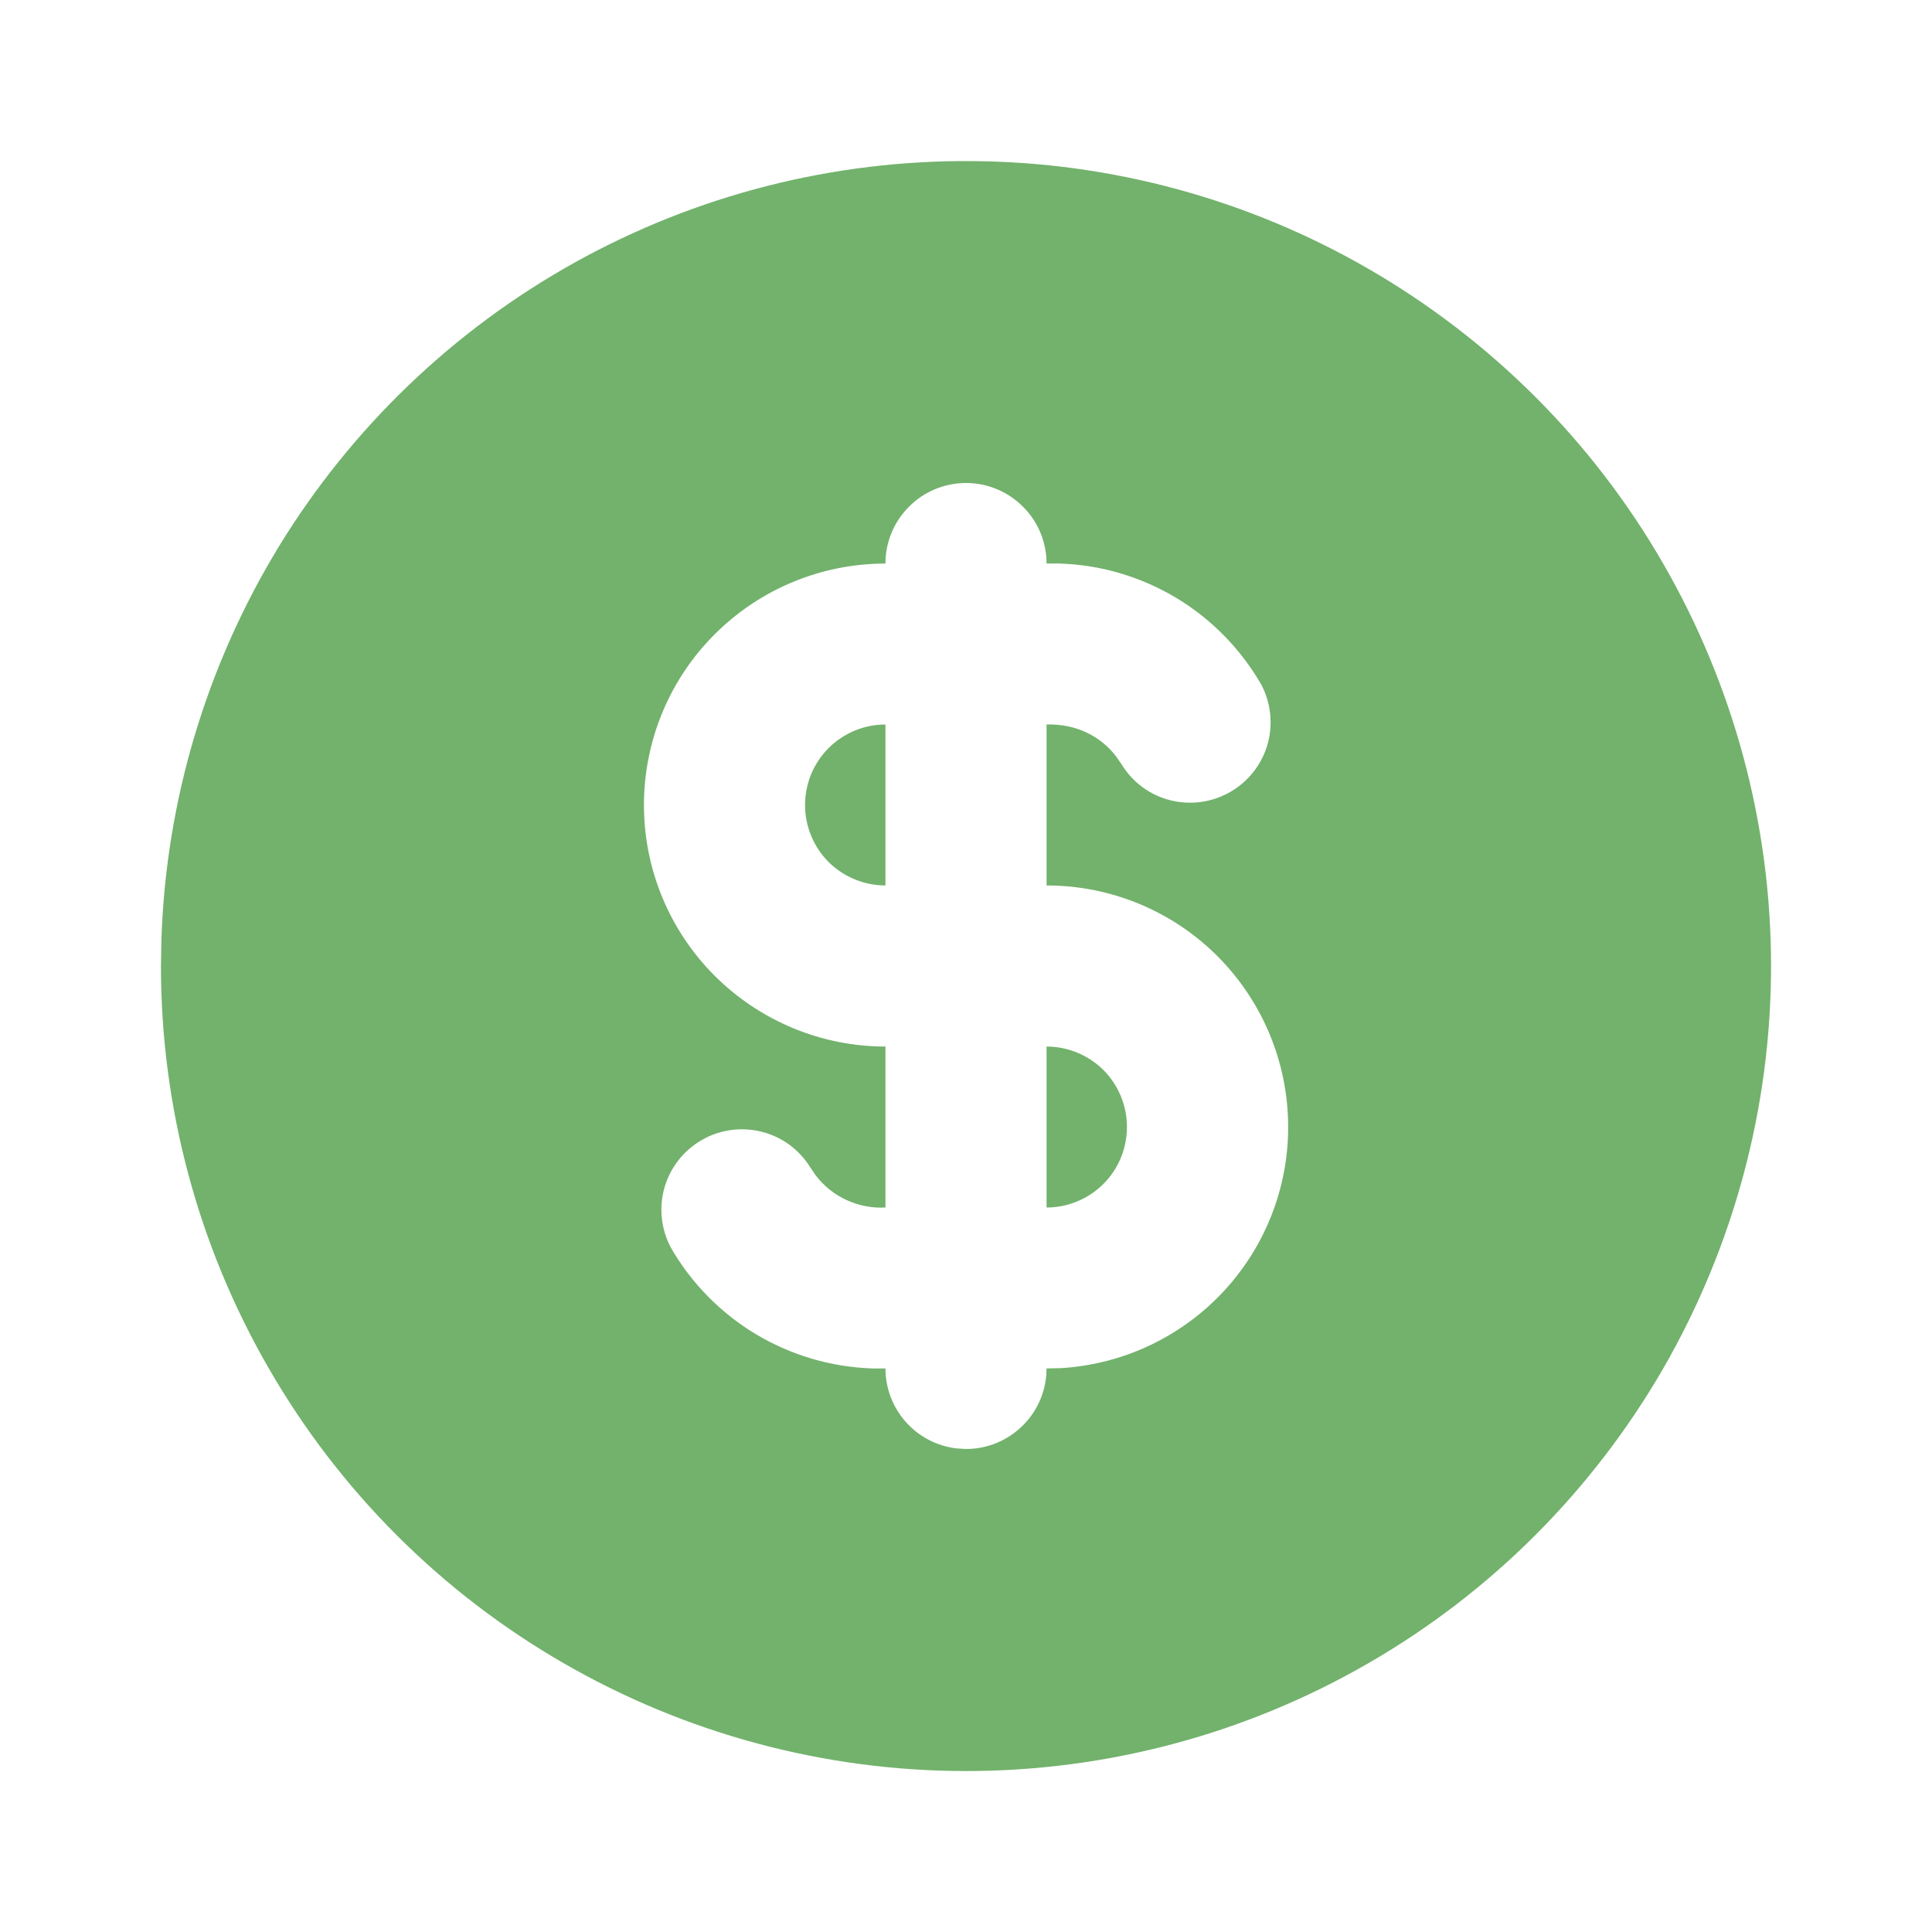 <svg width="13" height="13" viewBox="0 0 13 13" fill="none" xmlns="http://www.w3.org/2000/svg">
<path d="M9.208 1.809C10.032 2.285 10.716 2.968 11.191 3.792C11.666 4.615 11.917 5.549 11.917 6.5C11.917 7.451 11.666 8.385 11.191 9.209C10.715 10.032 10.032 10.716 9.208 11.191C8.385 11.667 7.451 11.917 6.5 11.917C5.549 11.917 4.615 11.666 3.792 11.191C2.968 10.716 2.284 10.032 1.809 9.208C1.333 8.385 1.083 7.451 1.083 6.5L1.086 6.325C1.116 5.389 1.389 4.477 1.876 3.678C2.364 2.88 3.05 2.221 3.868 1.766C4.686 1.311 5.608 1.076 6.544 1.084C7.48 1.091 8.398 1.341 9.208 1.809ZM6.5 3.25C6.356 3.25 6.218 3.307 6.117 3.409C6.015 3.51 5.958 3.648 5.958 3.792C5.527 3.792 5.114 3.963 4.809 4.268C4.504 4.572 4.333 4.986 4.333 5.417C4.333 5.848 4.504 6.261 4.809 6.566C5.114 6.87 5.527 7.042 5.958 7.042V8.125C5.868 8.13 5.779 8.113 5.697 8.075C5.615 8.038 5.544 7.981 5.489 7.909L5.452 7.855C5.378 7.735 5.261 7.649 5.124 7.615C4.988 7.581 4.843 7.601 4.722 7.671C4.6 7.741 4.51 7.856 4.471 7.991C4.433 8.126 4.448 8.271 4.514 8.395C4.652 8.635 4.85 8.836 5.087 8.978C5.325 9.12 5.594 9.199 5.871 9.208H5.958C5.958 9.341 6.007 9.469 6.095 9.568C6.183 9.667 6.305 9.731 6.437 9.746L6.5 9.75C6.644 9.75 6.781 9.693 6.883 9.591C6.985 9.49 7.042 9.352 7.042 9.208L7.137 9.206C7.559 9.181 7.955 8.993 8.241 8.681C8.527 8.369 8.68 7.958 8.667 7.536C8.655 7.113 8.478 6.712 8.175 6.417C7.871 6.122 7.465 5.958 7.042 5.958V4.875C7.236 4.869 7.405 4.951 7.511 5.091L7.548 5.145C7.622 5.265 7.739 5.351 7.876 5.385C8.012 5.419 8.156 5.399 8.278 5.329C8.4 5.259 8.49 5.144 8.529 5.009C8.567 4.874 8.552 4.729 8.486 4.605C8.347 4.365 8.15 4.164 7.913 4.022C7.675 3.88 7.405 3.8 7.129 3.792H7.042C7.042 3.648 6.985 3.51 6.883 3.409C6.781 3.307 6.644 3.25 6.5 3.25ZM7.042 7.042C7.185 7.042 7.323 7.099 7.425 7.2C7.526 7.302 7.583 7.44 7.583 7.583C7.583 7.727 7.526 7.865 7.425 7.966C7.323 8.068 7.185 8.125 7.042 8.125V7.042ZM5.958 4.875V5.958C5.815 5.958 5.677 5.901 5.575 5.8C5.474 5.698 5.417 5.56 5.417 5.417C5.417 5.273 5.474 5.135 5.575 5.034C5.677 4.932 5.815 4.875 5.958 4.875Z" fill="#72B26C"/>
</svg>
